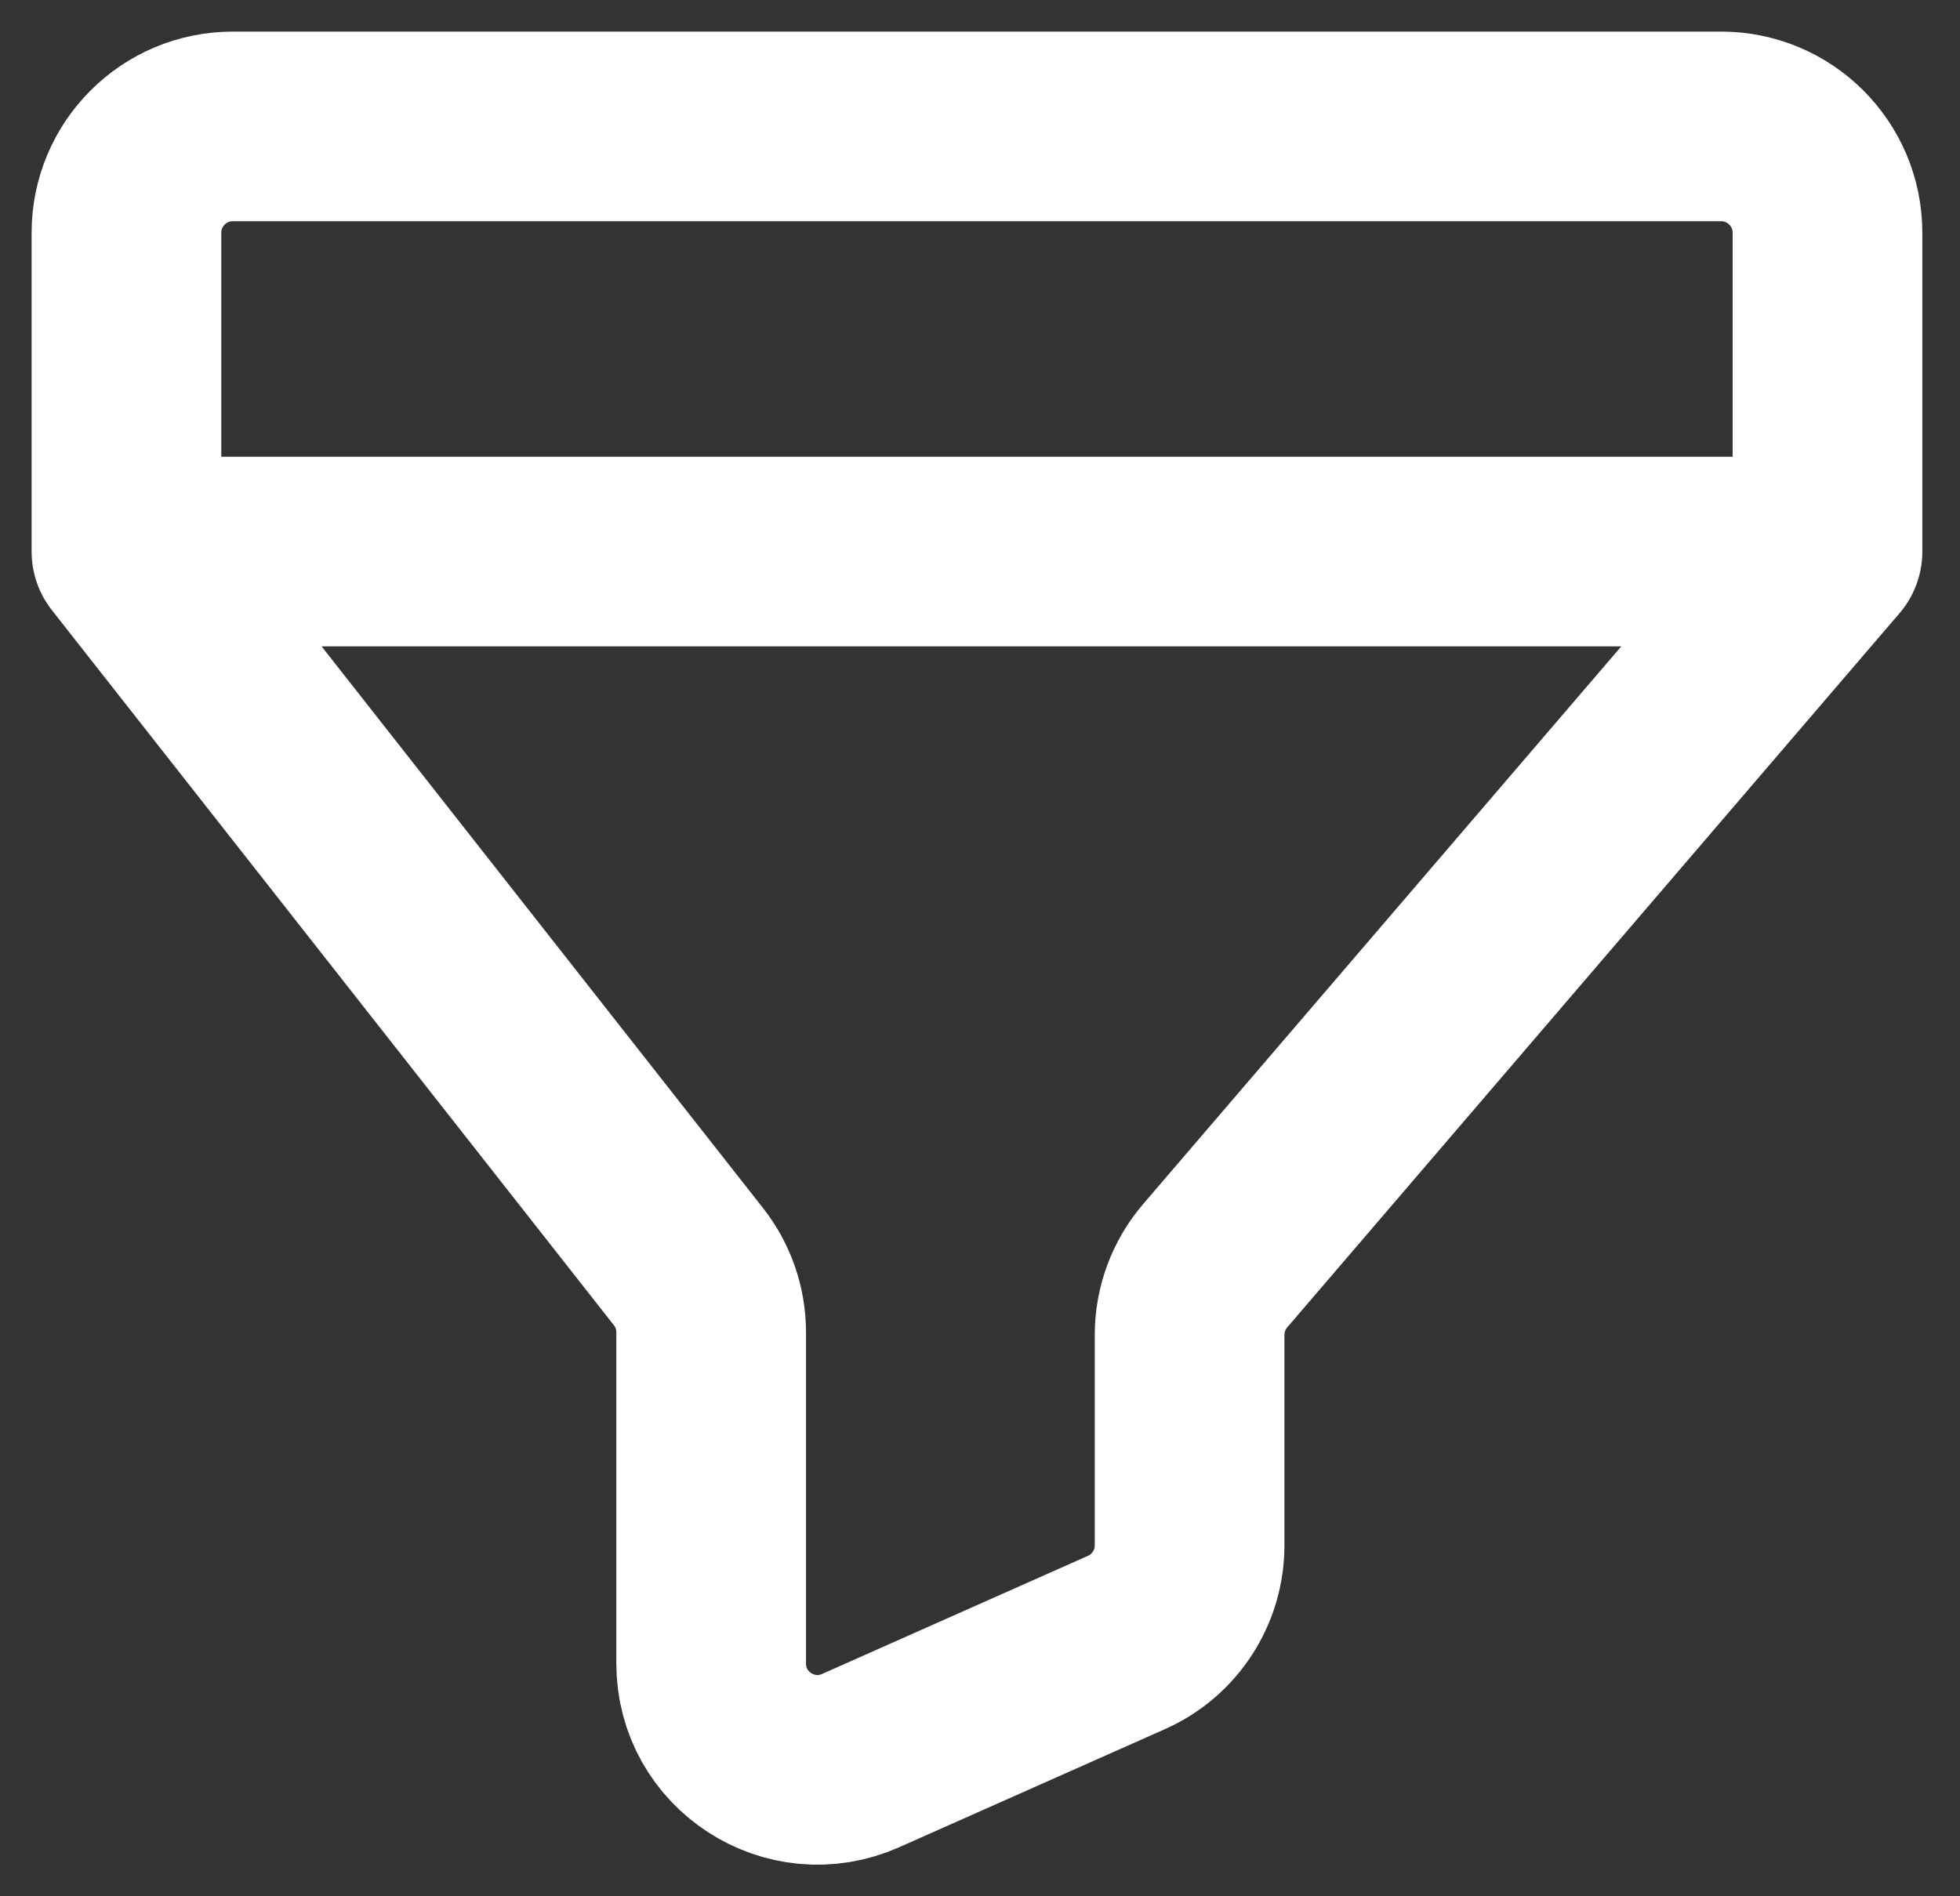 <svg width="31" height="30" viewBox="0 0 31 30" fill="none" xmlns="http://www.w3.org/2000/svg">
<rect x="0" y="0" width="31" height="30" fill="#333333" stroke="none"/>
<path d="M2 8.726V3.682C2 2.753 2.753 2 3.682 2H27.223C28.151 2 28.904 2.753 28.904 3.682V8.726M2 8.726H28.904M2 8.726L10.889 20.039C11.122 20.335 11.248 20.701 11.248 21.078V26.317C11.248 27.534 12.501 28.348 13.613 27.853L17.816 25.985C18.424 25.715 18.815 25.113 18.815 24.448V21.119C18.815 20.717 18.959 20.329 19.22 20.024L28.904 8.726" stroke="white" stroke-width="3" stroke-linecap="round"/>
</svg>
